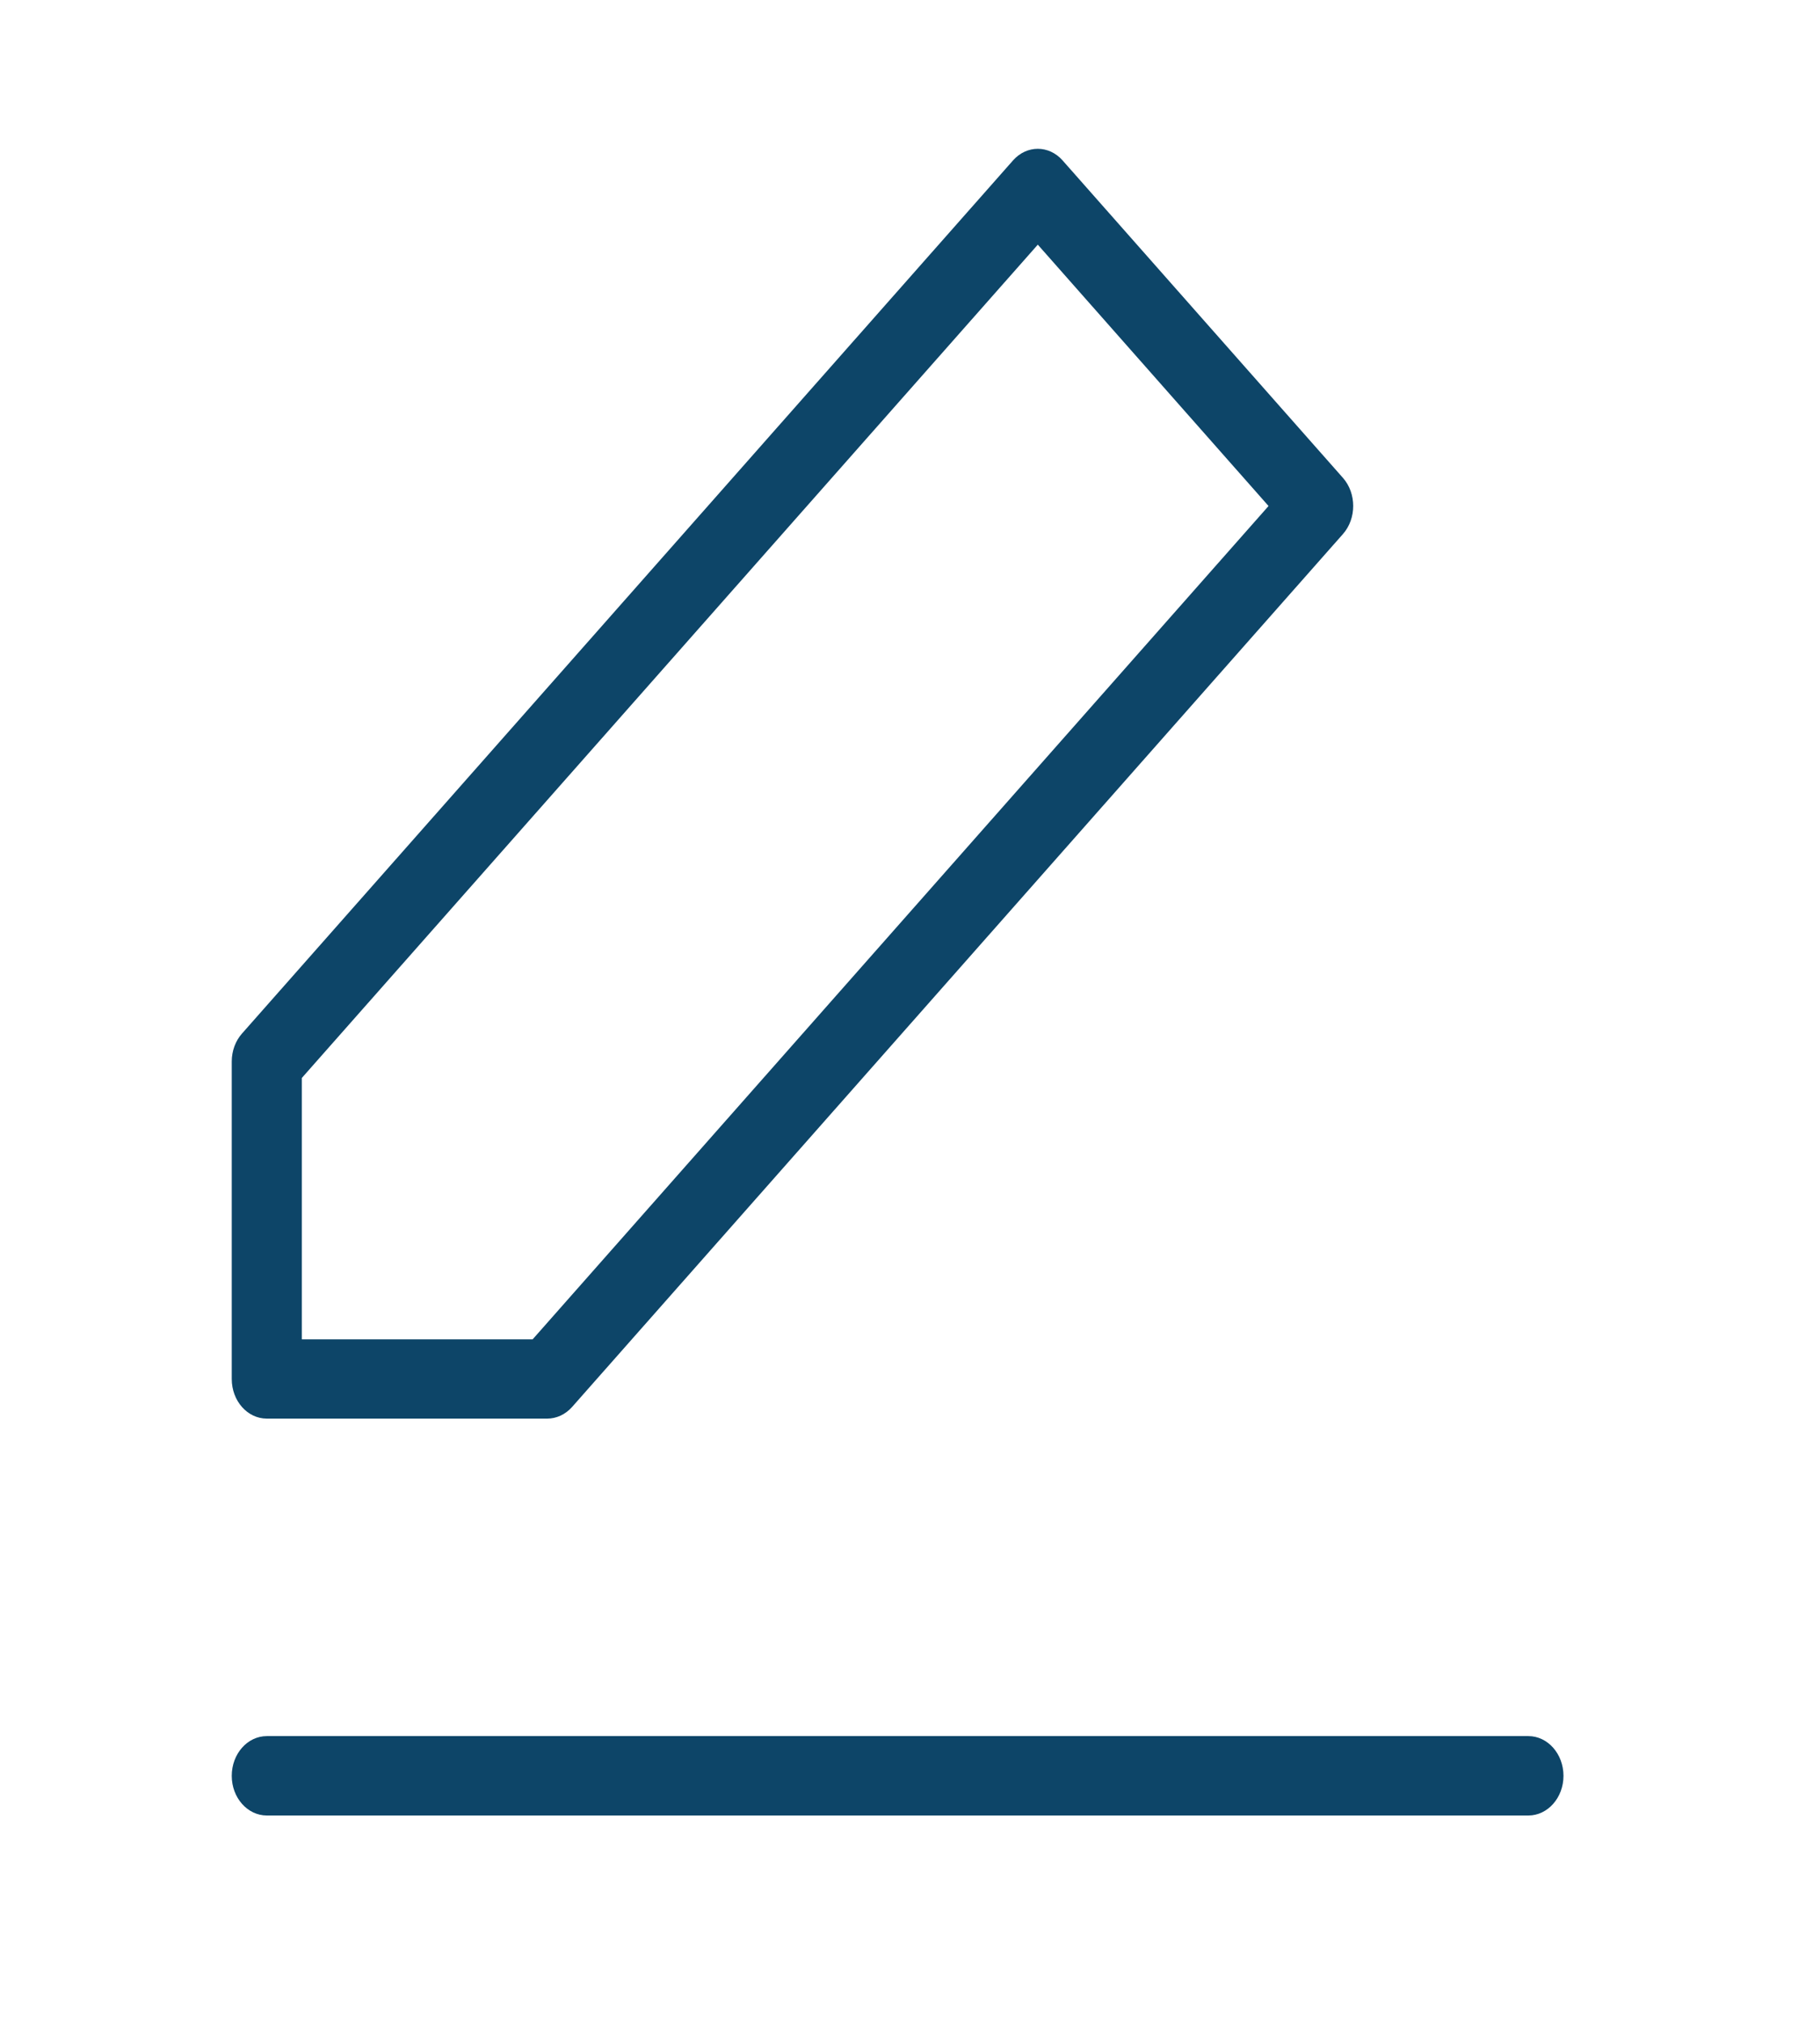<svg width="18" height="20" viewBox="0 0 18 20" fill="none" xmlns="http://www.w3.org/2000/svg">
<path fill-rule="evenodd" clip-rule="evenodd" d="M10.019 1.586C10.154 1.433 10.374 1.433 10.509 1.586L13.282 4.725C13.417 4.878 13.417 5.127 13.282 5.28L5.657 13.912C5.592 13.985 5.503 14.026 5.412 14.026H2.639C2.447 14.026 2.292 13.851 2.292 13.634V10.495C2.292 10.391 2.329 10.291 2.394 10.218L10.019 1.586ZM2.985 10.658V13.242H5.268L12.546 5.003L10.264 2.419L2.985 10.658Z" fill="#0D4568"/>
<path fill-rule="evenodd" clip-rule="evenodd" d="M2.292 17.558C2.292 17.341 2.447 17.165 2.639 17.165H15.116C15.307 17.165 15.463 17.341 15.463 17.558C15.463 17.774 15.307 17.95 15.116 17.95H2.639C2.447 17.95 2.292 17.774 2.292 17.558Z" fill="#0D4568"/>
</svg>
